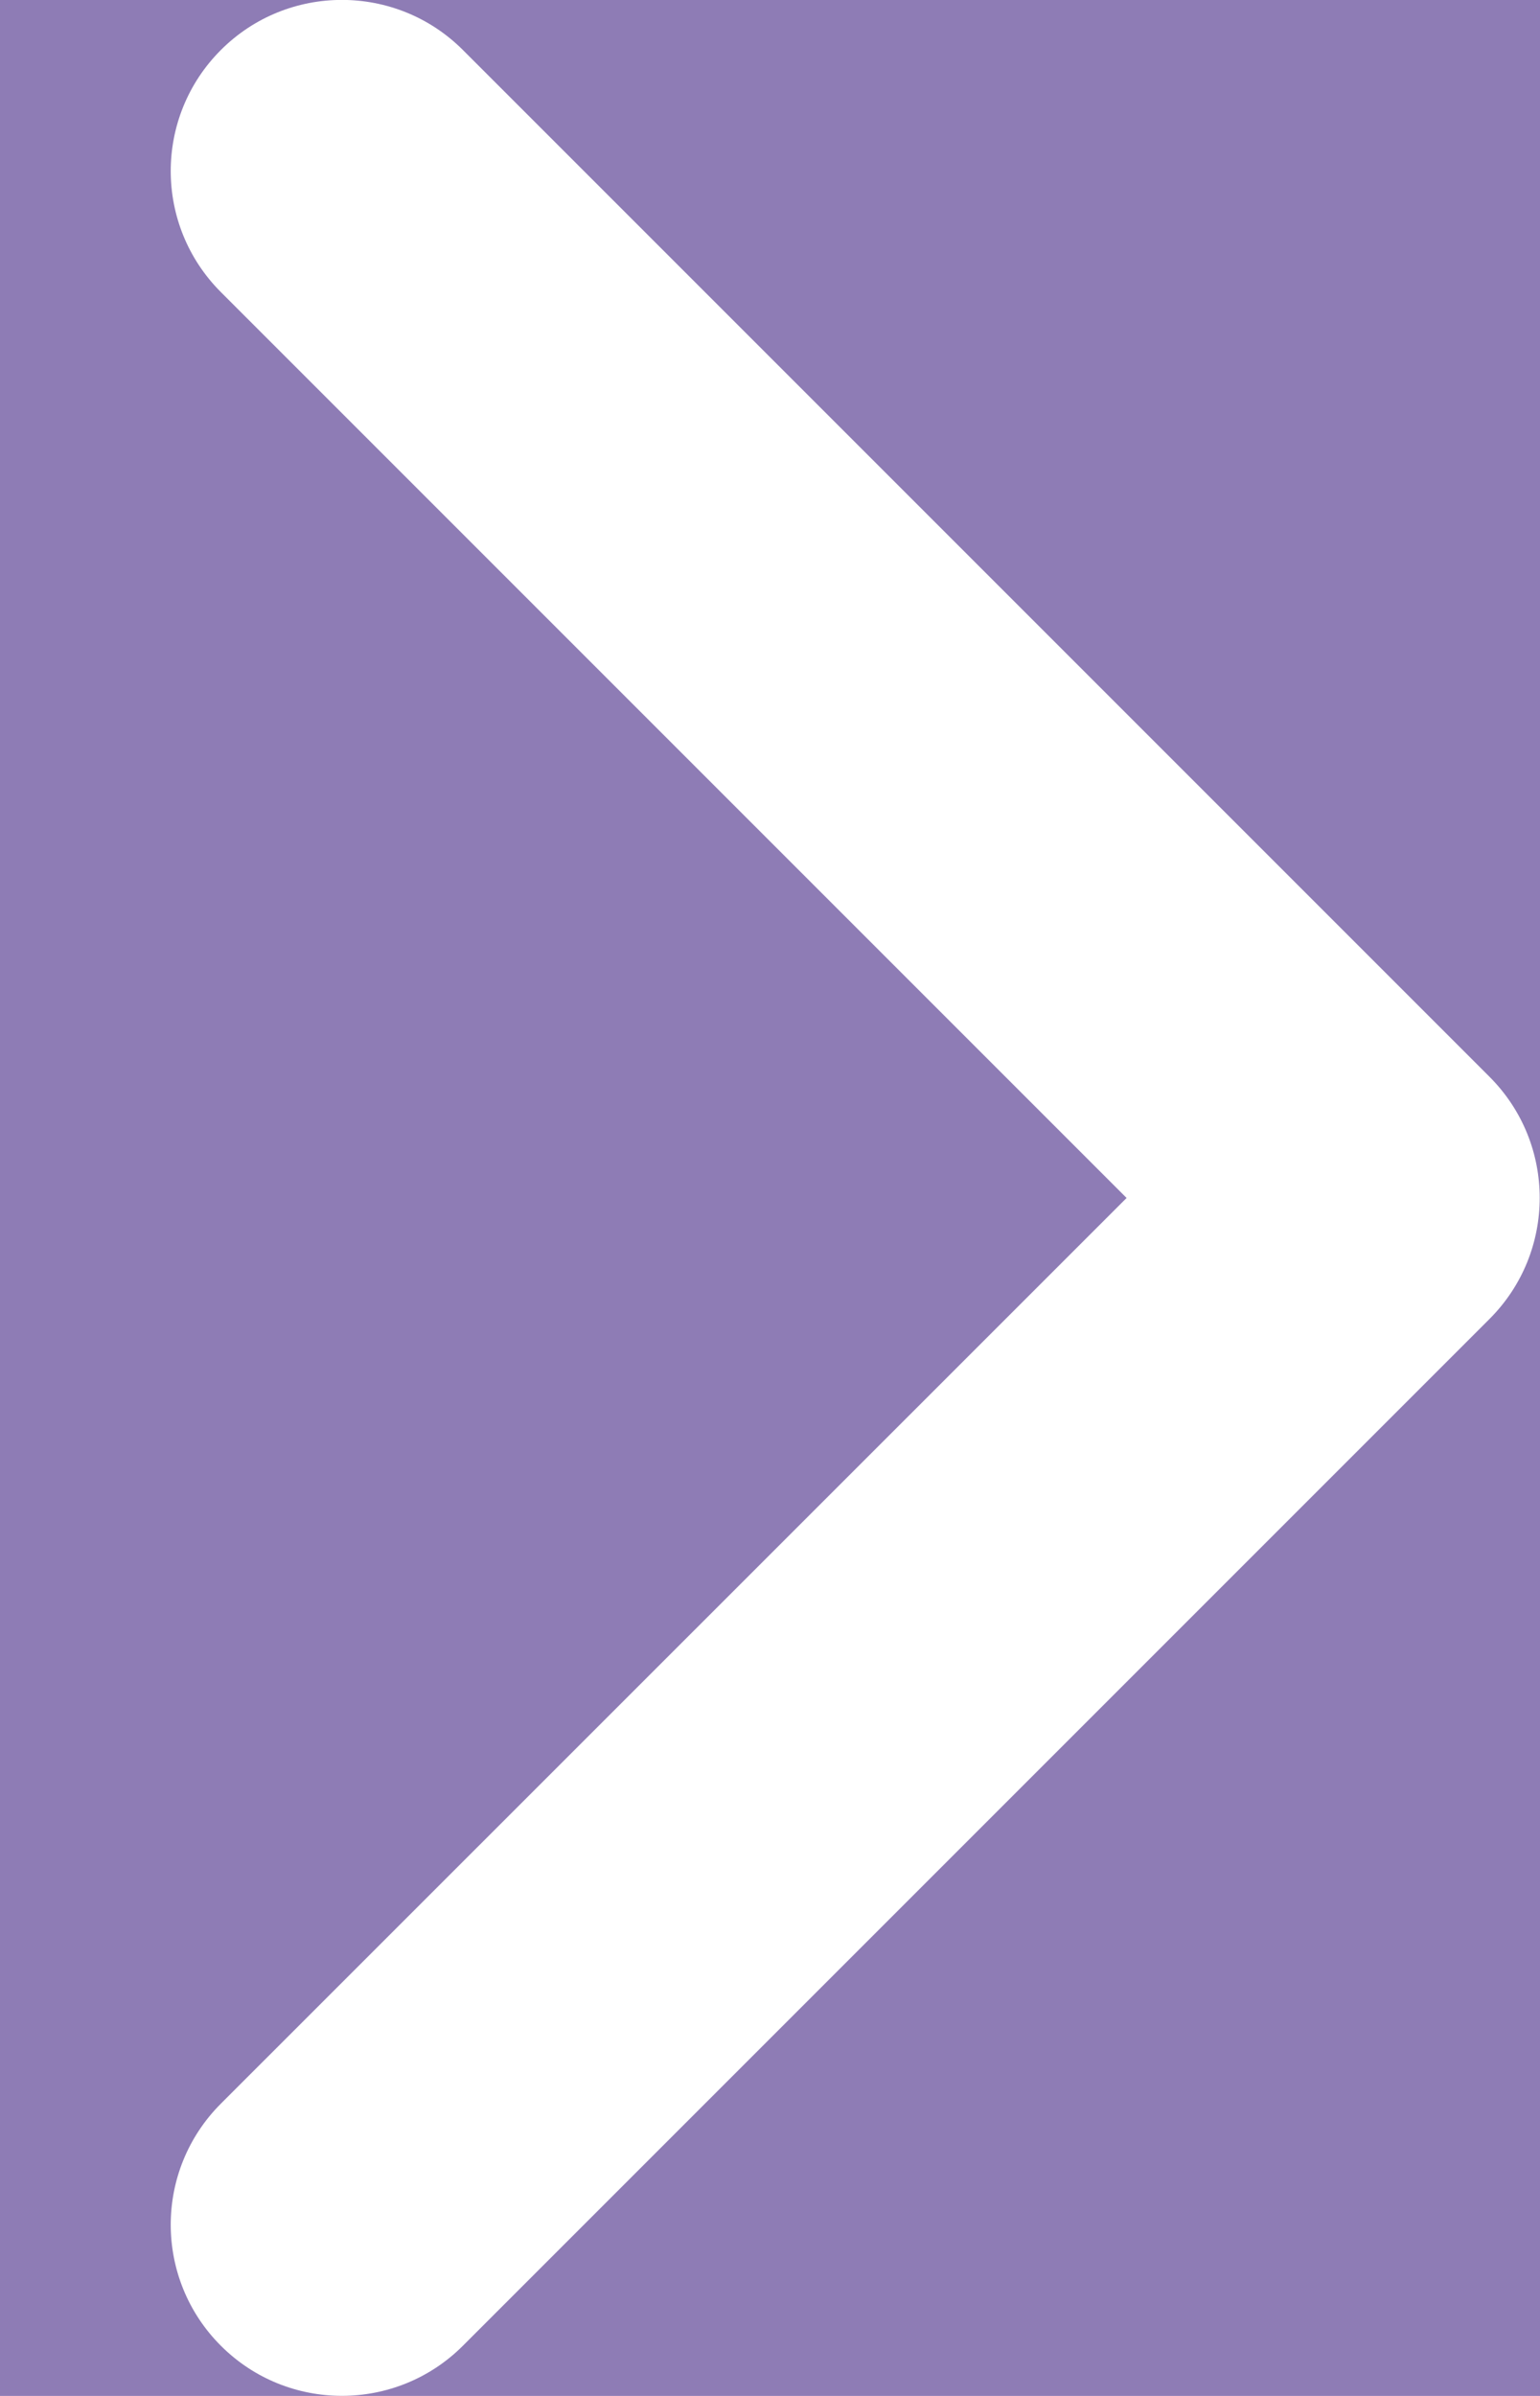 <svg width="9" height="14" viewBox="0 0 9 14" fill="none" xmlns="http://www.w3.org/2000/svg">
<rect width="9" height="14" fill="#E5E5E5"/>
<rect width="1440" height="3798" transform="translate(-959 -961)" fill="white"/>
<path d="M-959 -277H481V115H-959V-277Z" fill="#8E7CB5"/>
<path fill-rule="evenodd" clip-rule="evenodd" d="M1.291 0.292C1.681 -0.098 2.315 -0.098 2.705 0.292L8.705 6.292C9.096 6.683 9.096 7.316 8.705 7.707L2.705 13.707C2.315 14.097 1.681 14.097 1.291 13.707C0.9 13.316 0.9 12.683 1.291 12.292L6.584 7L1.291 1.707C0.9 1.316 0.9 0.683 1.291 0.292Z" fill="white"/>
</svg>
